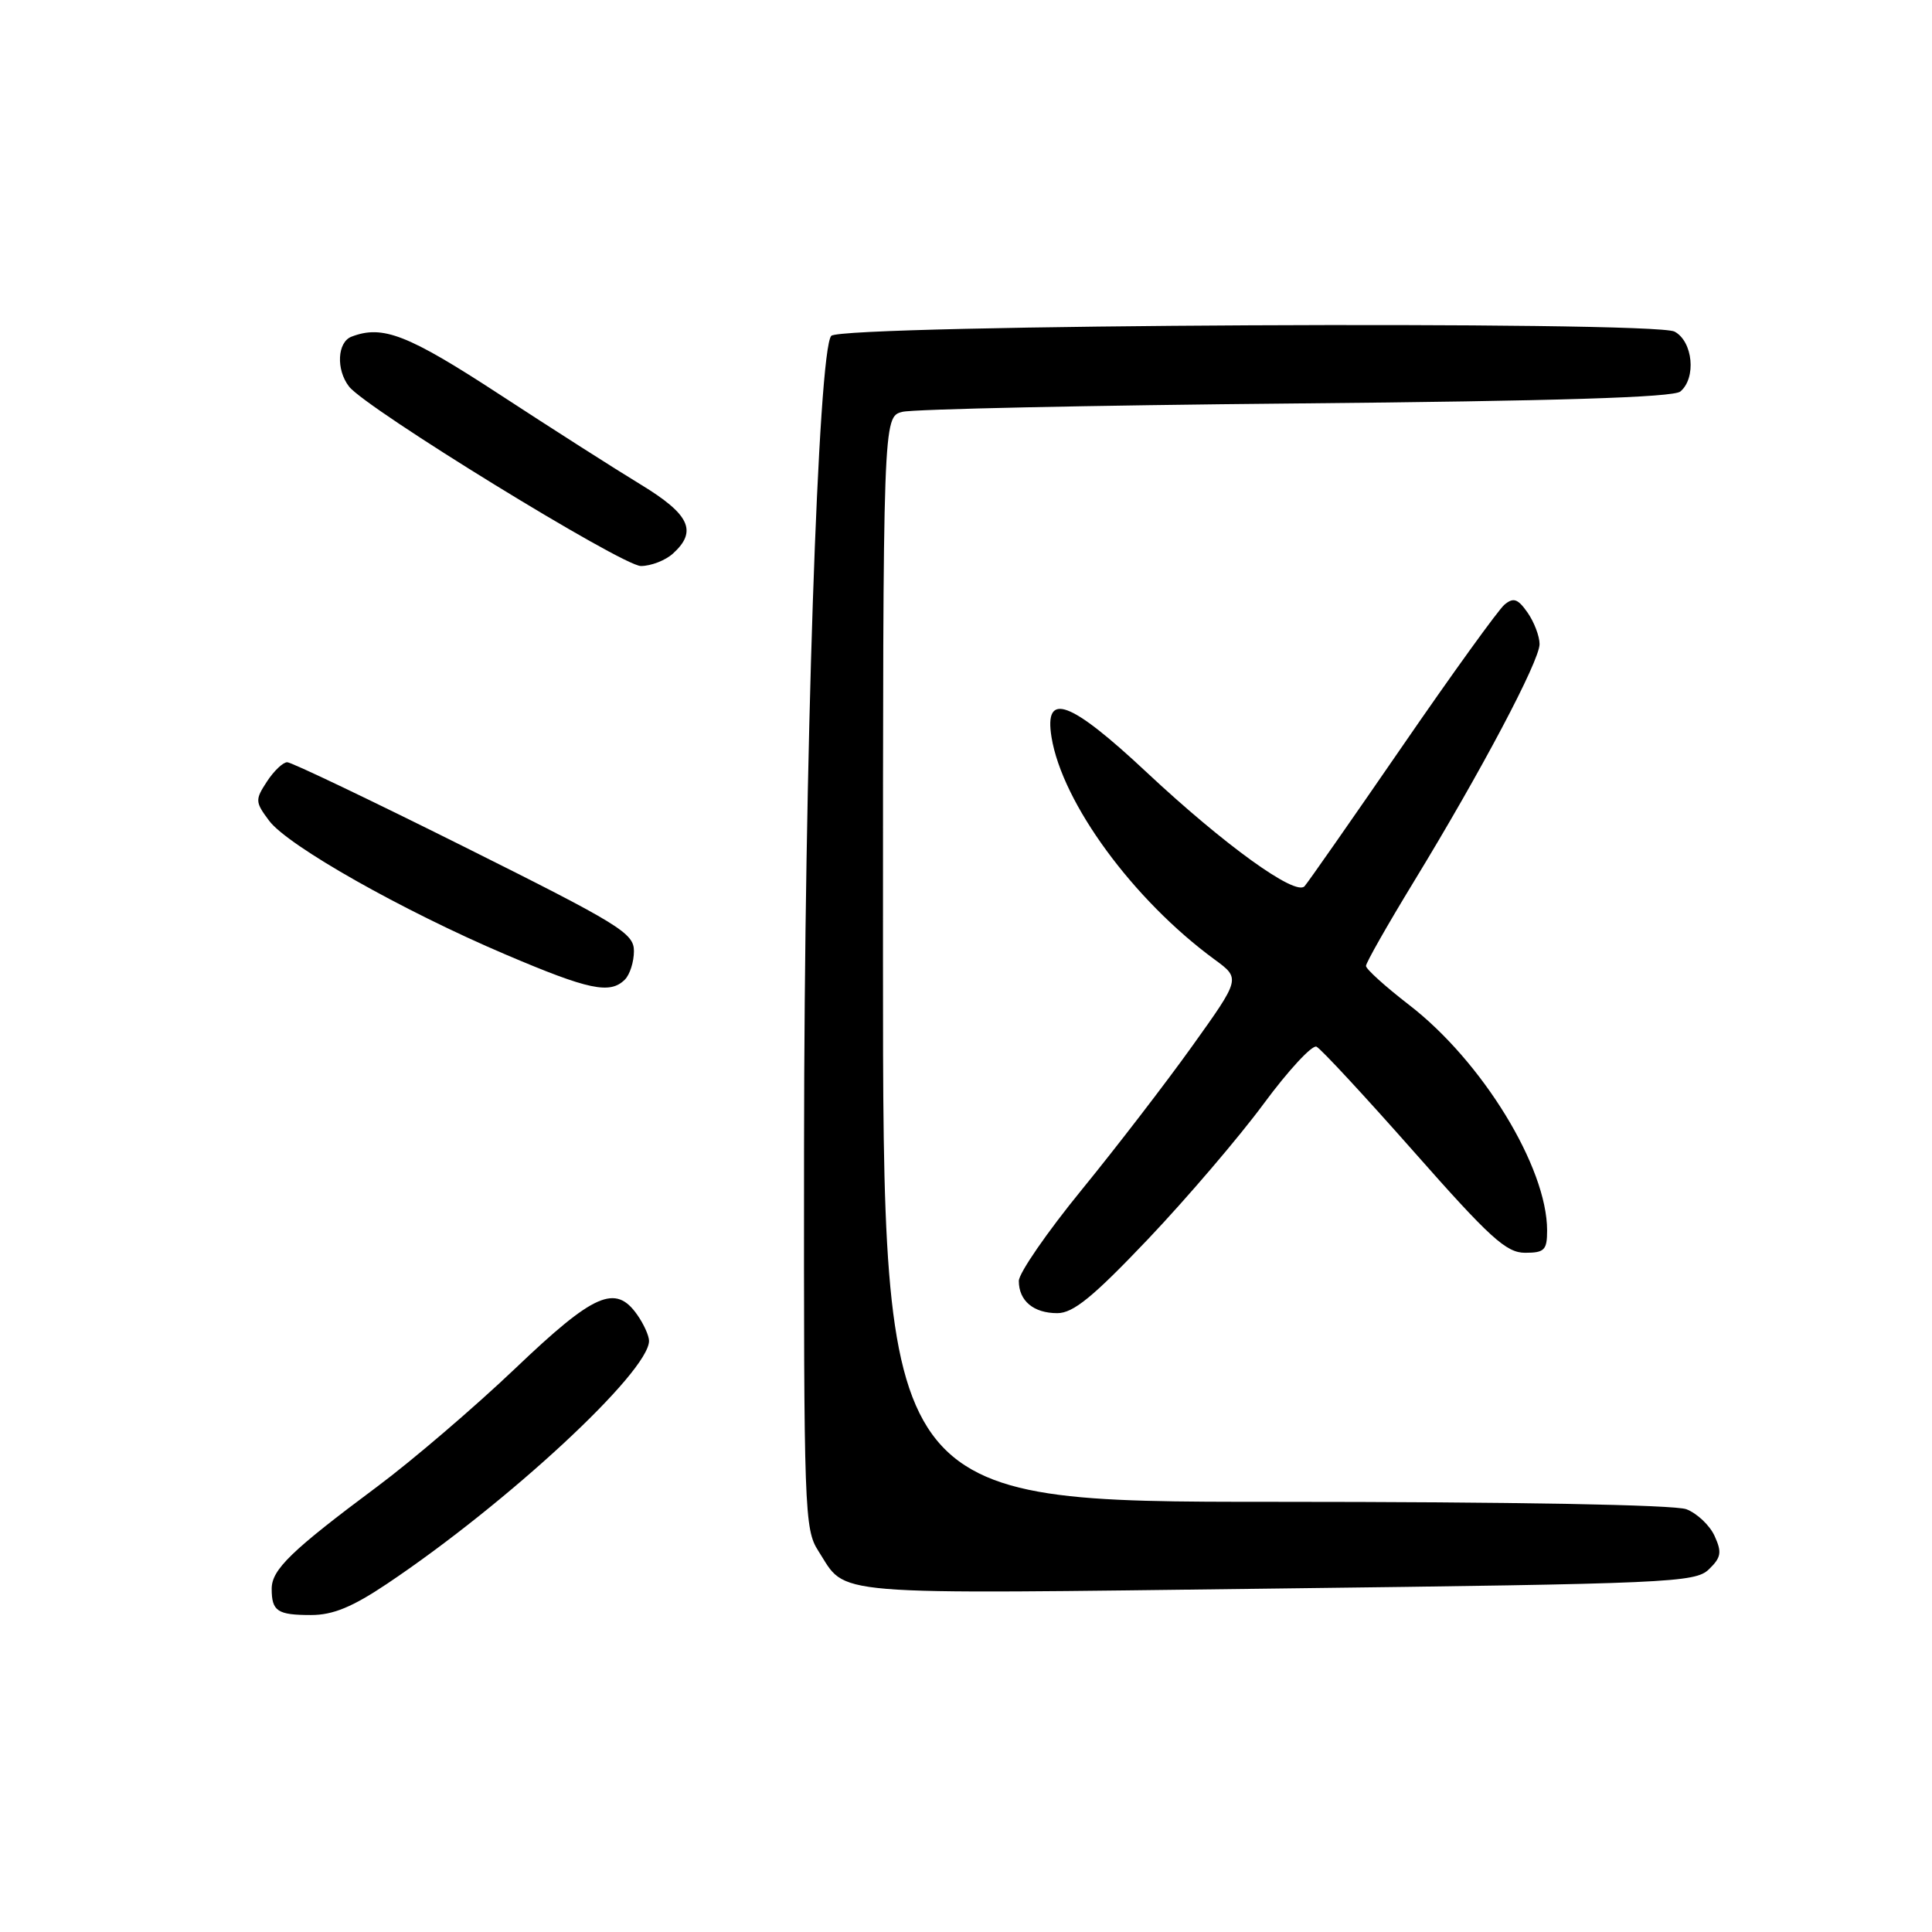 <?xml version="1.0" encoding="UTF-8" standalone="no"?>
<!DOCTYPE svg PUBLIC "-//W3C//DTD SVG 1.1//EN" "http://www.w3.org/Graphics/SVG/1.1/DTD/svg11.dtd" >
<svg xmlns="http://www.w3.org/2000/svg" xmlns:xlink="http://www.w3.org/1999/xlink" version="1.1" viewBox="0 0 256 256">
 <g >
 <path fill="currentColor"
d=" M 51.30 209.85 C 67.28 199.14 86.00 181.78 86.00 177.67 C 86.00 177.00 85.30 175.44 84.44 174.22 C 81.56 170.11 78.73 171.35 68.28 181.32 C 62.90 186.44 54.67 193.49 50.00 196.97 C 38.59 205.47 36.00 207.98 36.00 210.52 C 36.00 213.50 36.76 214.00 41.22 214.00 C 44.12 214.00 46.69 212.94 51.30 209.85 Z  M 226.43 207.95 C 228.07 206.37 228.18 205.69 227.19 203.52 C 226.55 202.11 224.86 200.52 223.45 199.98 C 221.88 199.39 200.43 199.00 168.93 199.00 C 117.00 199.00 117.00 199.00 117.00 127.11 C 117.00 55.22 117.00 55.22 119.58 54.57 C 121.00 54.21 144.46 53.71 171.73 53.46 C 206.28 53.14 221.70 52.66 222.65 51.88 C 224.79 50.10 224.33 45.25 221.89 43.94 C 219.14 42.47 111.57 43.00 110.15 44.50 C 108.41 46.34 106.57 100.93 106.54 152.00 C 106.50 200.22 106.59 202.64 108.43 205.50 C 112.32 211.54 108.61 211.23 169.00 210.49 C 221.27 209.85 224.61 209.70 226.43 207.95 Z  M 152.15 164.16 C 157.29 158.74 164.17 150.69 167.44 146.26 C 170.71 141.83 173.86 138.43 174.44 138.69 C 175.02 138.96 180.82 145.22 187.33 152.59 C 197.43 164.04 199.59 166.00 202.08 166.00 C 204.65 166.00 205.00 165.64 205.00 163.04 C 205.00 154.66 196.39 140.60 186.68 133.13 C 183.56 130.72 181.00 128.41 181.00 127.99 C 181.00 127.57 183.84 122.57 187.32 116.86 C 196.27 102.19 204.00 87.58 204.00 85.35 C 204.00 84.30 203.28 82.42 202.41 81.17 C 201.12 79.33 200.54 79.13 199.35 80.12 C 198.55 80.79 192.44 89.25 185.79 98.92 C 179.13 108.59 173.32 116.92 172.86 117.43 C 171.67 118.78 162.25 111.98 151.90 102.30 C 141.77 92.82 138.34 91.56 139.33 97.67 C 140.75 106.40 150.16 119.24 160.94 127.14 C 164.38 129.66 164.38 129.66 158.00 138.58 C 154.49 143.49 147.88 152.08 143.31 157.68 C 138.74 163.28 135.00 168.70 135.00 169.73 C 135.00 172.37 136.95 174.00 140.10 174.00 C 142.21 174.00 144.82 171.87 152.15 164.16 Z  M 82.80 129.80 C 83.46 129.14 84.00 127.44 84.00 126.02 C 84.00 123.65 82.13 122.50 61.54 112.22 C 49.18 106.05 38.62 101.00 38.06 101.00 C 37.50 101.00 36.29 102.15 35.37 103.56 C 33.79 105.98 33.80 106.26 35.66 108.75 C 38.14 112.07 53.32 120.66 67.00 126.48 C 78.03 131.18 80.83 131.77 82.80 129.80 Z  M 89.17 73.35 C 92.44 70.39 91.40 68.16 84.91 64.21 C 81.55 62.17 73.12 56.79 66.17 52.25 C 54.02 44.32 50.70 43.03 46.58 44.61 C 44.69 45.33 44.51 48.98 46.25 51.22 C 48.52 54.14 82.44 74.99 84.92 75.00 C 86.25 75.00 88.17 74.26 89.17 73.35 Z "/>
</g>
</svg>